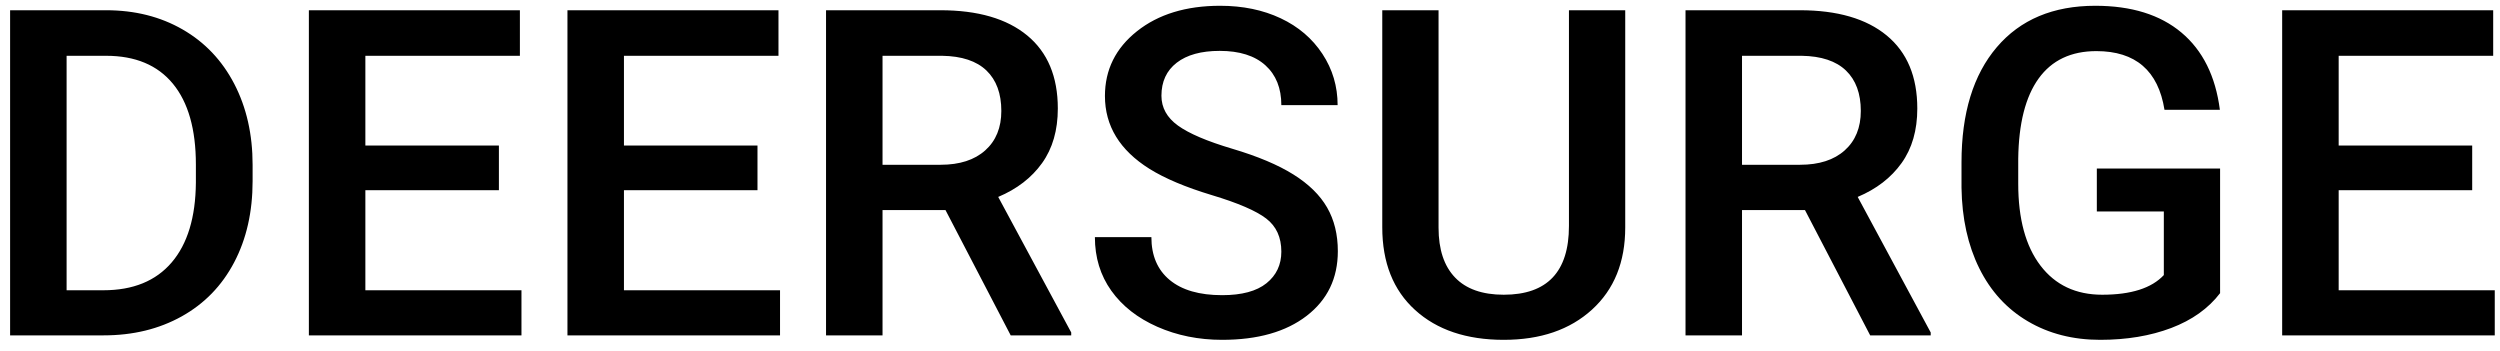 <?xml version="1.0" encoding="UTF-8"?>
<svg width="164px" height="23px" viewBox="0 0 164 23" version="1.1" xmlns="http://www.w3.org/2000/svg" xmlns:xlink="http://www.w3.org/1999/xlink">
    <!-- Generator: Sketch 51.3 (57544) - http://www.bohemiancoding.com/sketch -->
    <title>DEERSURGE Copy</title>
    <desc>Created with Sketch.</desc>
    <defs></defs>
    <g id="Page-1" stroke="none" stroke-width="1" fill="none" fill-rule="evenodd">
        <g id="Artboard" transform="translate(-286, -403)" fill="#000000">
            <path d="M286.663,425 L286.663,403.672 L292.961,403.672 C294.846,403.672 296.519,404.092 297.979,404.932 C299.438,405.771 300.569,406.963 301.37,408.506 C302.17,410.049 302.571,411.816 302.571,413.809 L302.571,414.878 C302.571,416.899 302.168,418.677 301.362,420.21 C300.557,421.743 299.409,422.925 297.92,423.755 C296.431,424.585 294.724,425 292.8,425 L286.663,425 Z M290.369,406.66 L290.369,422.041 L292.786,422.041 C294.729,422.041 296.221,421.433 297.261,420.217 C298.301,419.001 298.831,417.256 298.85,414.98 L298.85,413.794 C298.85,411.479 298.347,409.712 297.341,408.491 C296.335,407.271 294.875,406.66 292.961,406.66 L290.369,406.66 Z M318.728,415.479 L309.968,415.479 L309.968,422.041 L320.208,422.041 L320.208,425 L306.262,425 L306.262,403.672 L320.105,403.672 L320.105,406.66 L309.968,406.66 L309.968,412.549 L318.728,412.549 L318.728,415.479 Z M335.691,415.479 L326.931,415.479 L326.931,422.041 L337.17,422.041 L337.17,425 L323.225,425 L323.225,403.672 L337.068,403.672 L337.068,406.66 L326.931,406.66 L326.931,412.549 L335.691,412.549 L335.691,415.479 Z M348.025,416.782 L343.894,416.782 L343.894,425 L340.188,425 L340.188,403.672 L347.688,403.672 C350.149,403.672 352.048,404.224 353.386,405.327 C354.724,406.431 355.393,408.027 355.393,410.117 C355.393,411.543 355.049,412.737 354.36,413.699 C353.672,414.661 352.712,415.4 351.482,415.918 L356.272,424.81 L356.272,425 L352.302,425 L348.025,416.782 Z M343.894,413.809 L347.703,413.809 C348.953,413.809 349.929,413.494 350.632,412.864 C351.335,412.234 351.687,411.372 351.687,410.278 C351.687,409.136 351.362,408.252 350.713,407.627 C350.063,407.002 349.094,406.68 347.805,406.66 L343.894,406.66 L343.894,413.809 Z M370.056,419.507 C370.056,418.569 369.727,417.847 369.067,417.339 C368.408,416.831 367.219,416.318 365.5,415.801 C363.782,415.283 362.415,414.707 361.399,414.072 C359.456,412.852 358.484,411.26 358.484,409.297 C358.484,407.578 359.185,406.162 360.586,405.049 C361.987,403.936 363.806,403.379 366.042,403.379 C367.527,403.379 368.85,403.652 370.012,404.199 C371.174,404.746 372.087,405.525 372.751,406.536 C373.416,407.546 373.748,408.667 373.748,409.897 L370.056,409.897 C370.056,408.784 369.707,407.913 369.009,407.283 C368.311,406.653 367.312,406.338 366.013,406.338 C364.802,406.338 363.862,406.597 363.193,407.114 C362.524,407.632 362.19,408.354 362.19,409.282 C362.19,410.063 362.551,410.715 363.274,411.238 C363.997,411.76 365.188,412.268 366.848,412.761 C368.508,413.254 369.841,413.816 370.847,414.446 C371.853,415.076 372.59,415.798 373.059,416.614 C373.528,417.429 373.762,418.384 373.762,419.478 C373.762,421.255 373.081,422.668 371.719,423.718 C370.356,424.768 368.508,425.293 366.174,425.293 C364.631,425.293 363.213,425.007 361.919,424.436 C360.625,423.865 359.619,423.076 358.901,422.07 C358.184,421.064 357.825,419.893 357.825,418.555 L361.531,418.555 C361.531,419.766 361.931,420.703 362.732,421.367 C363.533,422.031 364.68,422.363 366.174,422.363 C367.463,422.363 368.433,422.102 369.082,421.58 C369.731,421.057 370.056,420.366 370.056,419.507 Z M392.615,403.672 L392.615,417.925 C392.615,420.19 391.89,421.985 390.439,423.308 C388.989,424.631 387.058,425.293 384.646,425.293 C382.205,425.293 380.266,424.641 378.831,423.337 C377.395,422.034 376.677,420.225 376.677,417.91 L376.677,403.672 L380.369,403.672 L380.369,417.939 C380.369,419.365 380.73,420.454 381.453,421.206 C382.175,421.958 383.24,422.334 384.646,422.334 C387.498,422.334 388.923,420.83 388.923,417.822 L388.923,403.672 L392.615,403.672 Z M404.407,416.782 L400.276,416.782 L400.276,425 L396.57,425 L396.57,403.672 L404.07,403.672 C406.531,403.672 408.43,404.224 409.768,405.327 C411.106,406.431 411.775,408.027 411.775,410.117 C411.775,411.543 411.431,412.737 410.742,413.699 C410.054,414.661 409.094,415.4 407.864,415.918 L412.654,424.81 L412.654,425 L408.684,425 L404.407,416.782 Z M400.276,413.809 L404.084,413.809 C405.334,413.809 406.311,413.494 407.014,412.864 C407.717,412.234 408.069,411.372 408.069,410.278 C408.069,409.136 407.744,408.252 407.095,407.627 C406.445,407.002 405.476,406.68 404.187,406.66 L400.276,406.66 L400.276,413.809 Z M431.638,422.231 C430.867,423.237 429.797,423.999 428.43,424.517 C427.063,425.034 425.51,425.293 423.772,425.293 C421.985,425.293 420.403,424.888 419.026,424.077 C417.649,423.267 416.587,422.107 415.84,420.598 C415.093,419.089 414.705,417.329 414.675,415.317 L414.675,413.647 C414.675,410.425 415.447,407.908 416.99,406.096 C418.533,404.285 420.686,403.379 423.45,403.379 C425.823,403.379 427.708,403.965 429.104,405.137 C430.5,406.309 431.34,407.998 431.624,410.205 L427.991,410.205 C427.581,407.637 426.091,406.353 423.523,406.353 C421.863,406.353 420.601,406.951 419.736,408.147 C418.872,409.343 418.425,411.099 418.396,413.413 L418.396,415.054 C418.396,417.358 418.882,419.148 419.854,420.422 C420.825,421.697 422.175,422.334 423.904,422.334 C425.798,422.334 427.146,421.904 427.947,421.045 L427.947,416.87 L423.552,416.87 L423.552,414.058 L431.638,414.058 L431.638,422.231 Z M448.176,415.479 L439.417,415.479 L439.417,422.041 L449.656,422.041 L449.656,425 L435.71,425 L435.71,403.672 L449.553,403.672 L449.553,406.66 L439.417,406.66 L439.417,412.549 L448.176,412.549 L448.176,415.479 Z" id="DEERSURGE-Copy"></path>
        </g>
    </g>
</svg>